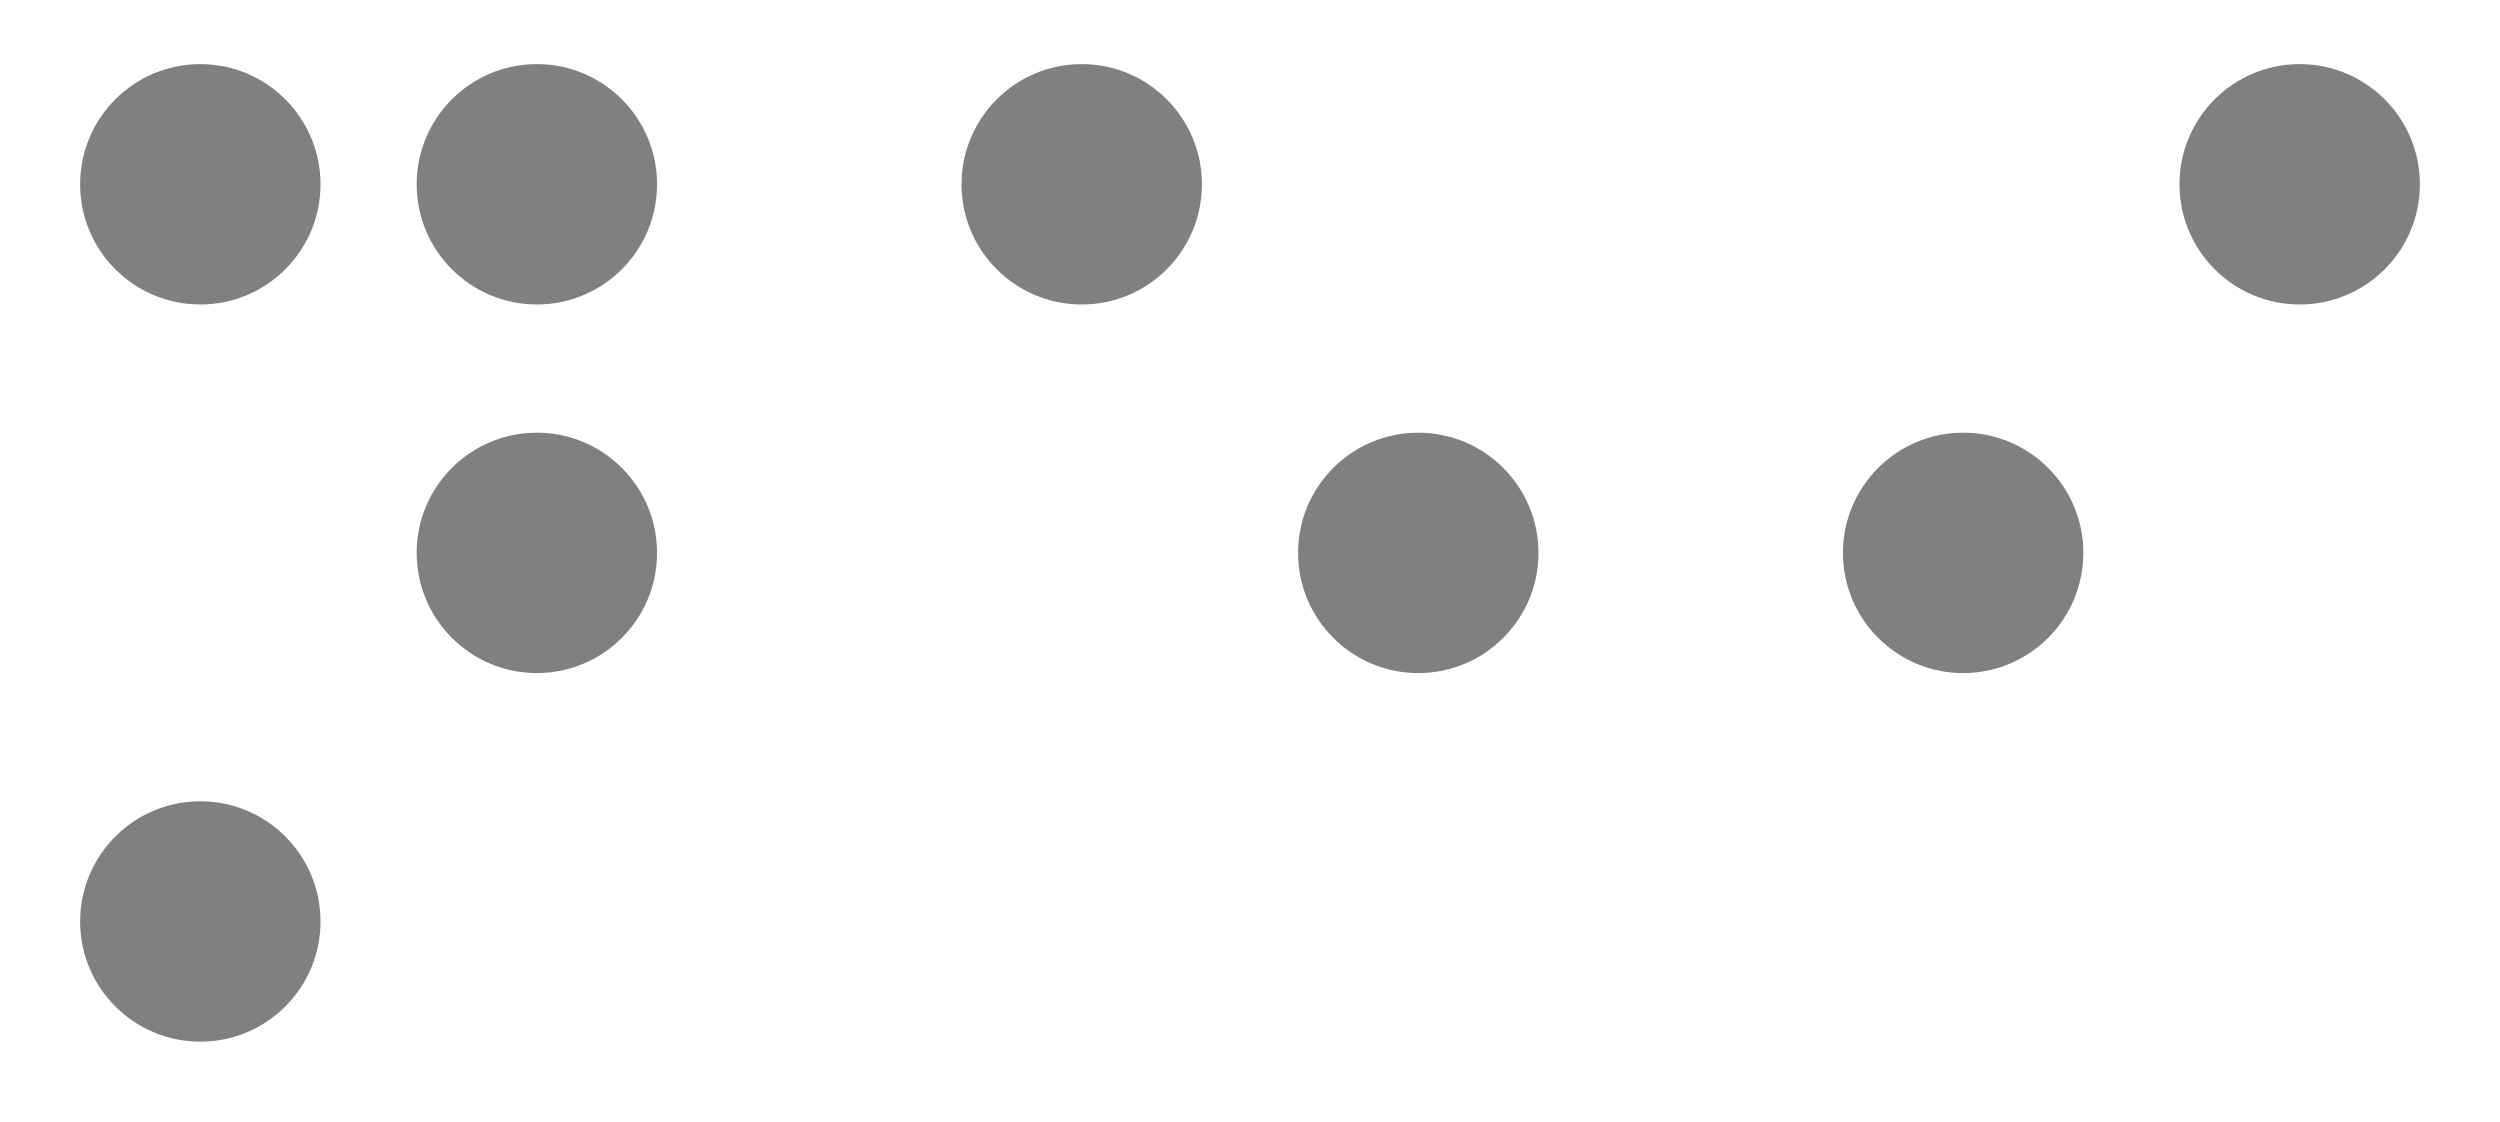 <?xml version="1.0" encoding="UTF-8"?>
<svg width="156px" height="70px" viewBox="0 0 156 70" version="1.1" xmlns="http://www.w3.org/2000/svg" xmlns:xlink="http://www.w3.org/1999/xlink">
    <!-- Generator: Sketch 52.6 (67491) - http://www.bohemiancoding.com/sketch -->
    <title>con_neither</title>
    <desc>Created with Sketch.</desc>
    <g id="con_neither" stroke="none" stroke-width="1" fill="none" fill-rule="evenodd">
        <circle id="Oval-Copy" fill="#808080" cx="122.5" cy="34.5" r="7.5"></circle>
        <circle id="Oval-Copy-6" fill="#808080" cx="143.5" cy="11.5" r="7.5"></circle>
        <circle id="Oval" fill="#808080" cx="33.5" cy="34.5" r="7.5"></circle>
        <circle id="Oval" fill="#808080" cx="12.5" cy="57.5" r="7.5"></circle>
        <circle id="Oval" fill="#808080" cx="12.5" cy="11.5" r="7.5"></circle>
        <circle id="Oval" fill="#808080" cx="33.5" cy="11.5" r="7.5"></circle>
        <circle id="Oval-Copy-2" fill="#808080" cx="88.5" cy="34.5" r="7.5"></circle>
        <circle id="Oval-Copy-5" fill="#808080" cx="67.5" cy="11.5" r="7.5"></circle>
    </g>
</svg>